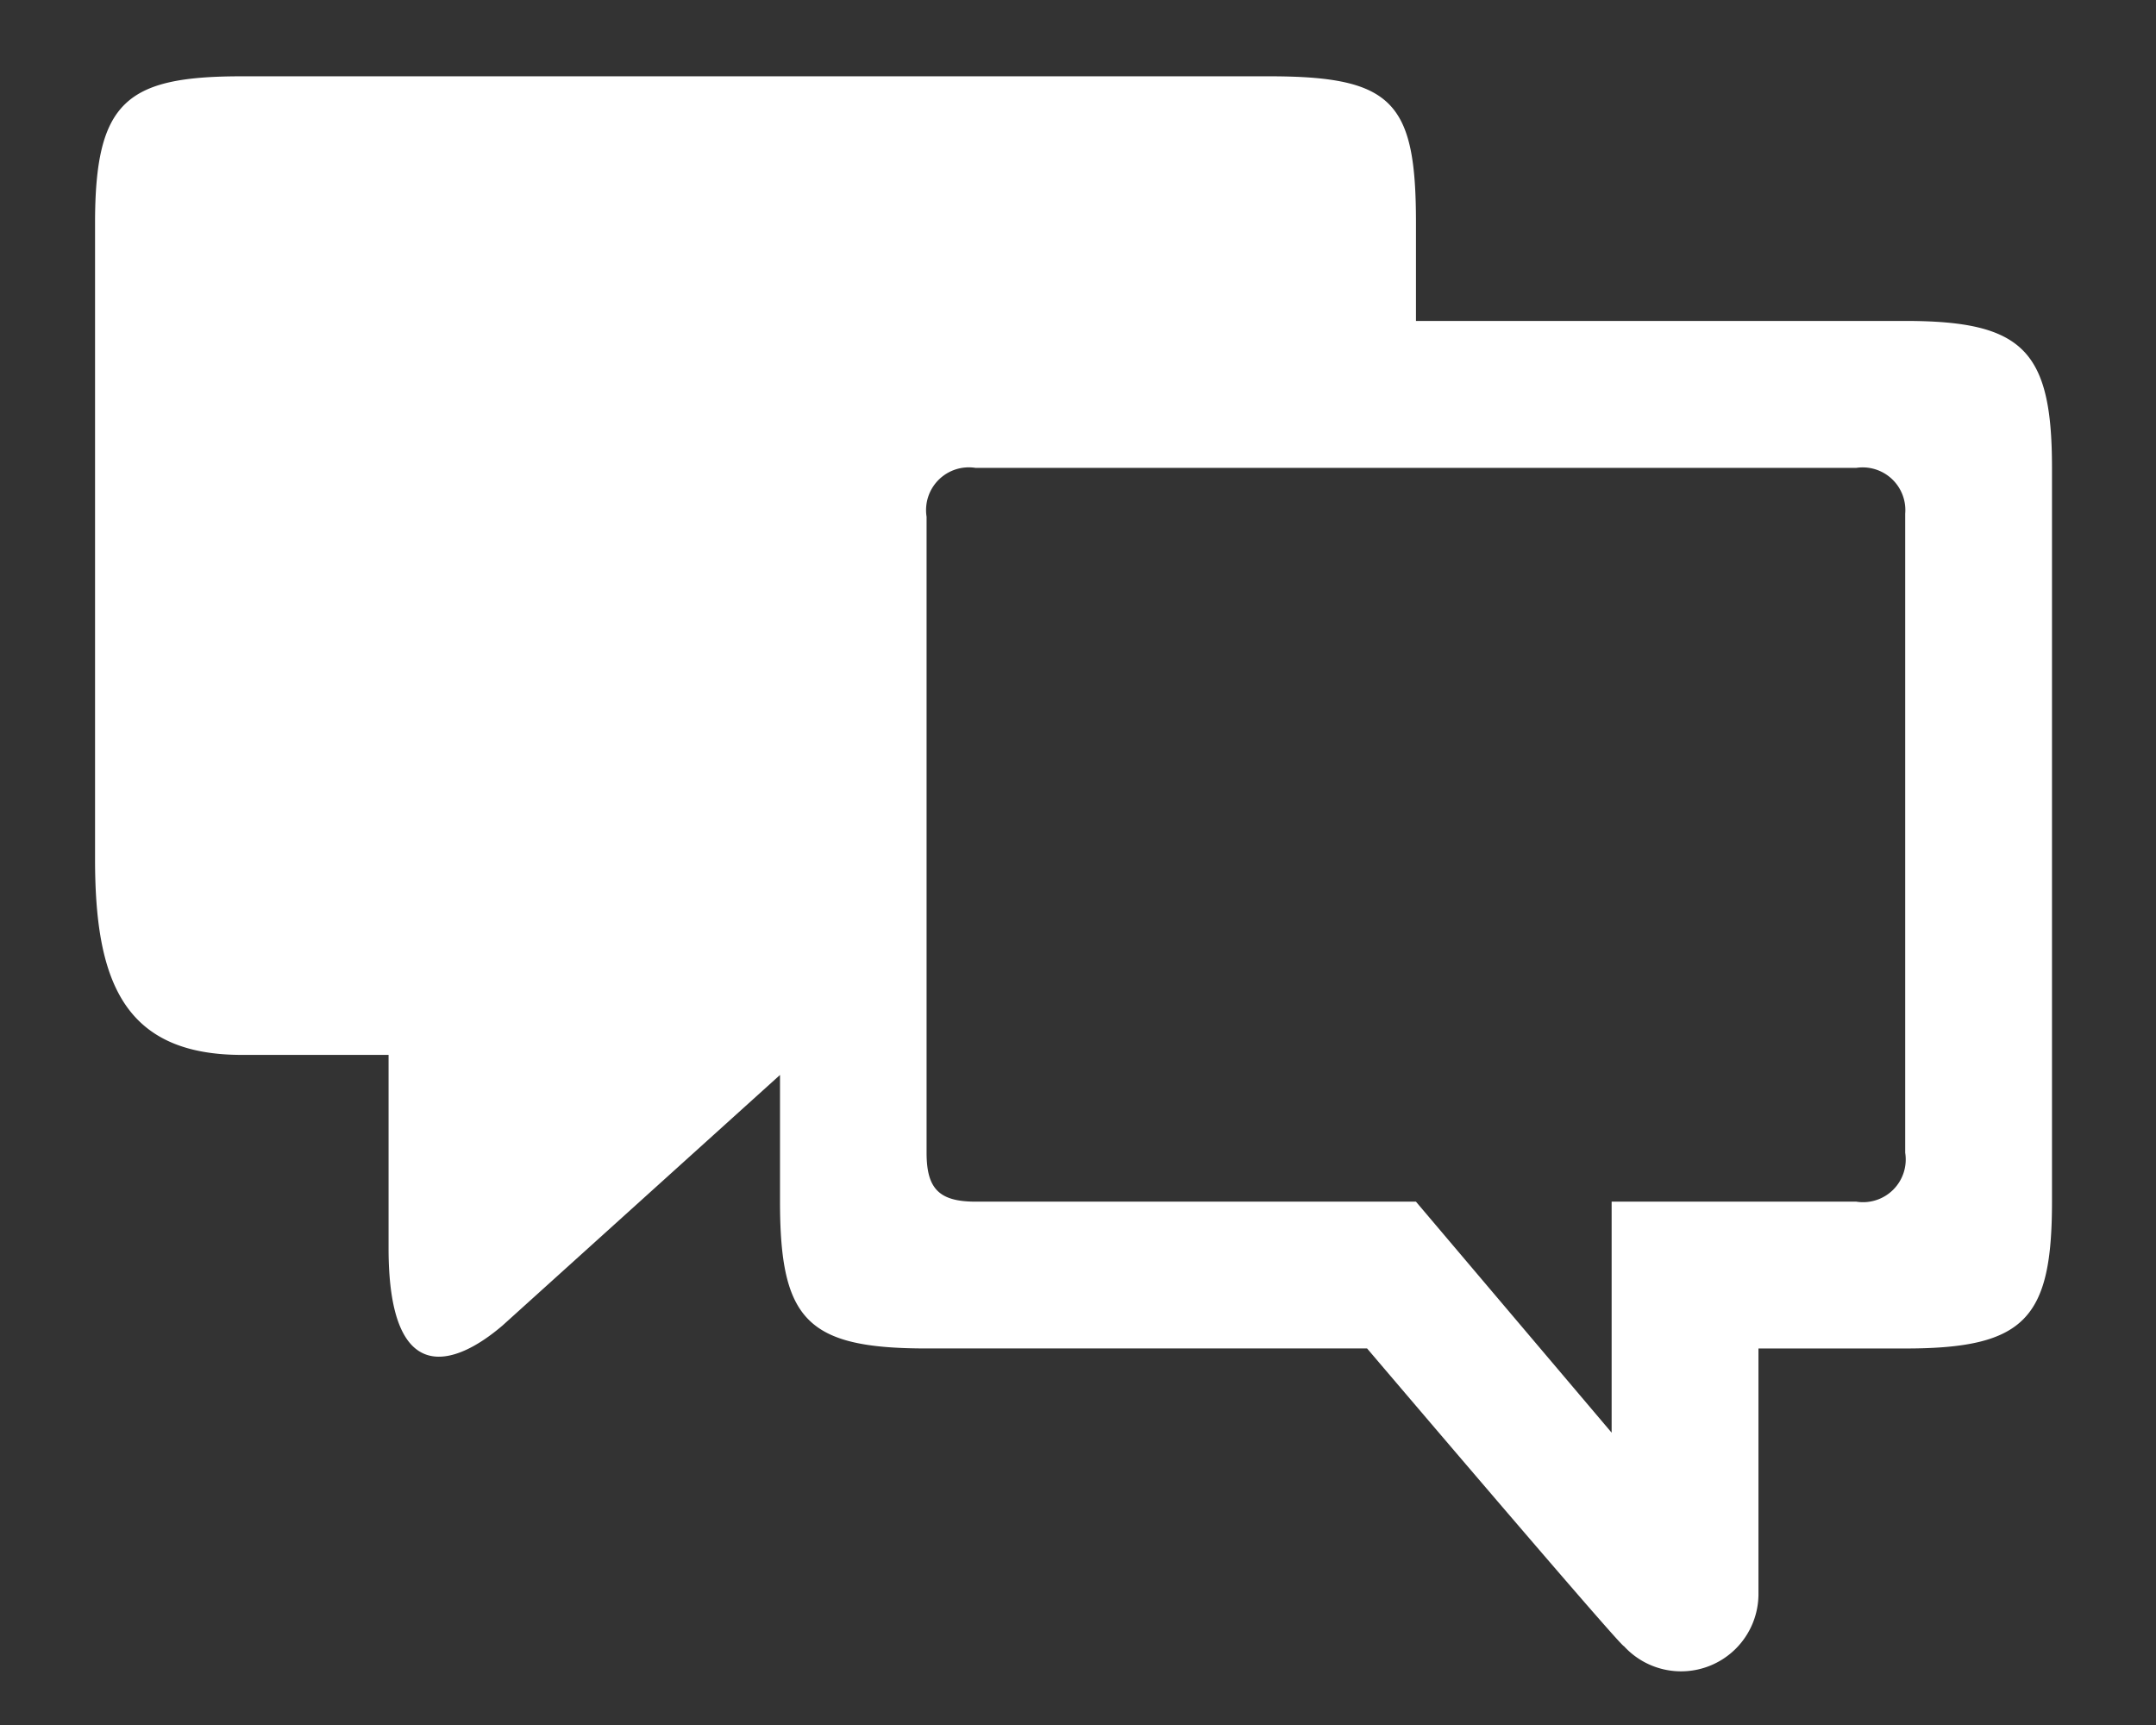 <svg xmlns="http://www.w3.org/2000/svg" xmlns:xlink="http://www.w3.org/1999/xlink" width="70" height="56" viewBox="0 0 70 56"><rect x="0" y="0" width="70" height="56" fill="#333333" stroke="none"/><defs><clipPath id="b"><rect width="70" height="56"/></clipPath></defs><g id="a" clip-path="url(#b)"><path d="M10.03,37.268v6.354c.025,4.467,2.135,3.772,3.7,2.432l9.009-8.134v4.114c0,3.86.89,4.765,4.765,4.765H41.8s8.274,9.729,8.339,9.664a2.513,2.513,0,0,0,4.368-1.722V46.8h4.765c3.892,0,4.765-.967,4.765-4.765V18.207c0-3.812-.937-4.765-4.765-4.765H43.387V10.265c0-3.923-.731-4.765-4.765-4.765H5.265C1.517,5.5.5,6.31.5,10.265V30.915c0,3.874.874,6.354,4.765,6.354Zm39.71,4.765v7.5l-6.354-7.5h-14.3c-1.191,0-1.588-.429-1.588-1.588V19.8a1.388,1.388,0,0,1,1.588-1.588H57.683A1.386,1.386,0,0,1,59.271,19.7V40.445a1.386,1.386,0,0,1-1.588,1.588Z" transform="translate(2.586 -3.023)" fill="#fff"/></g></svg>